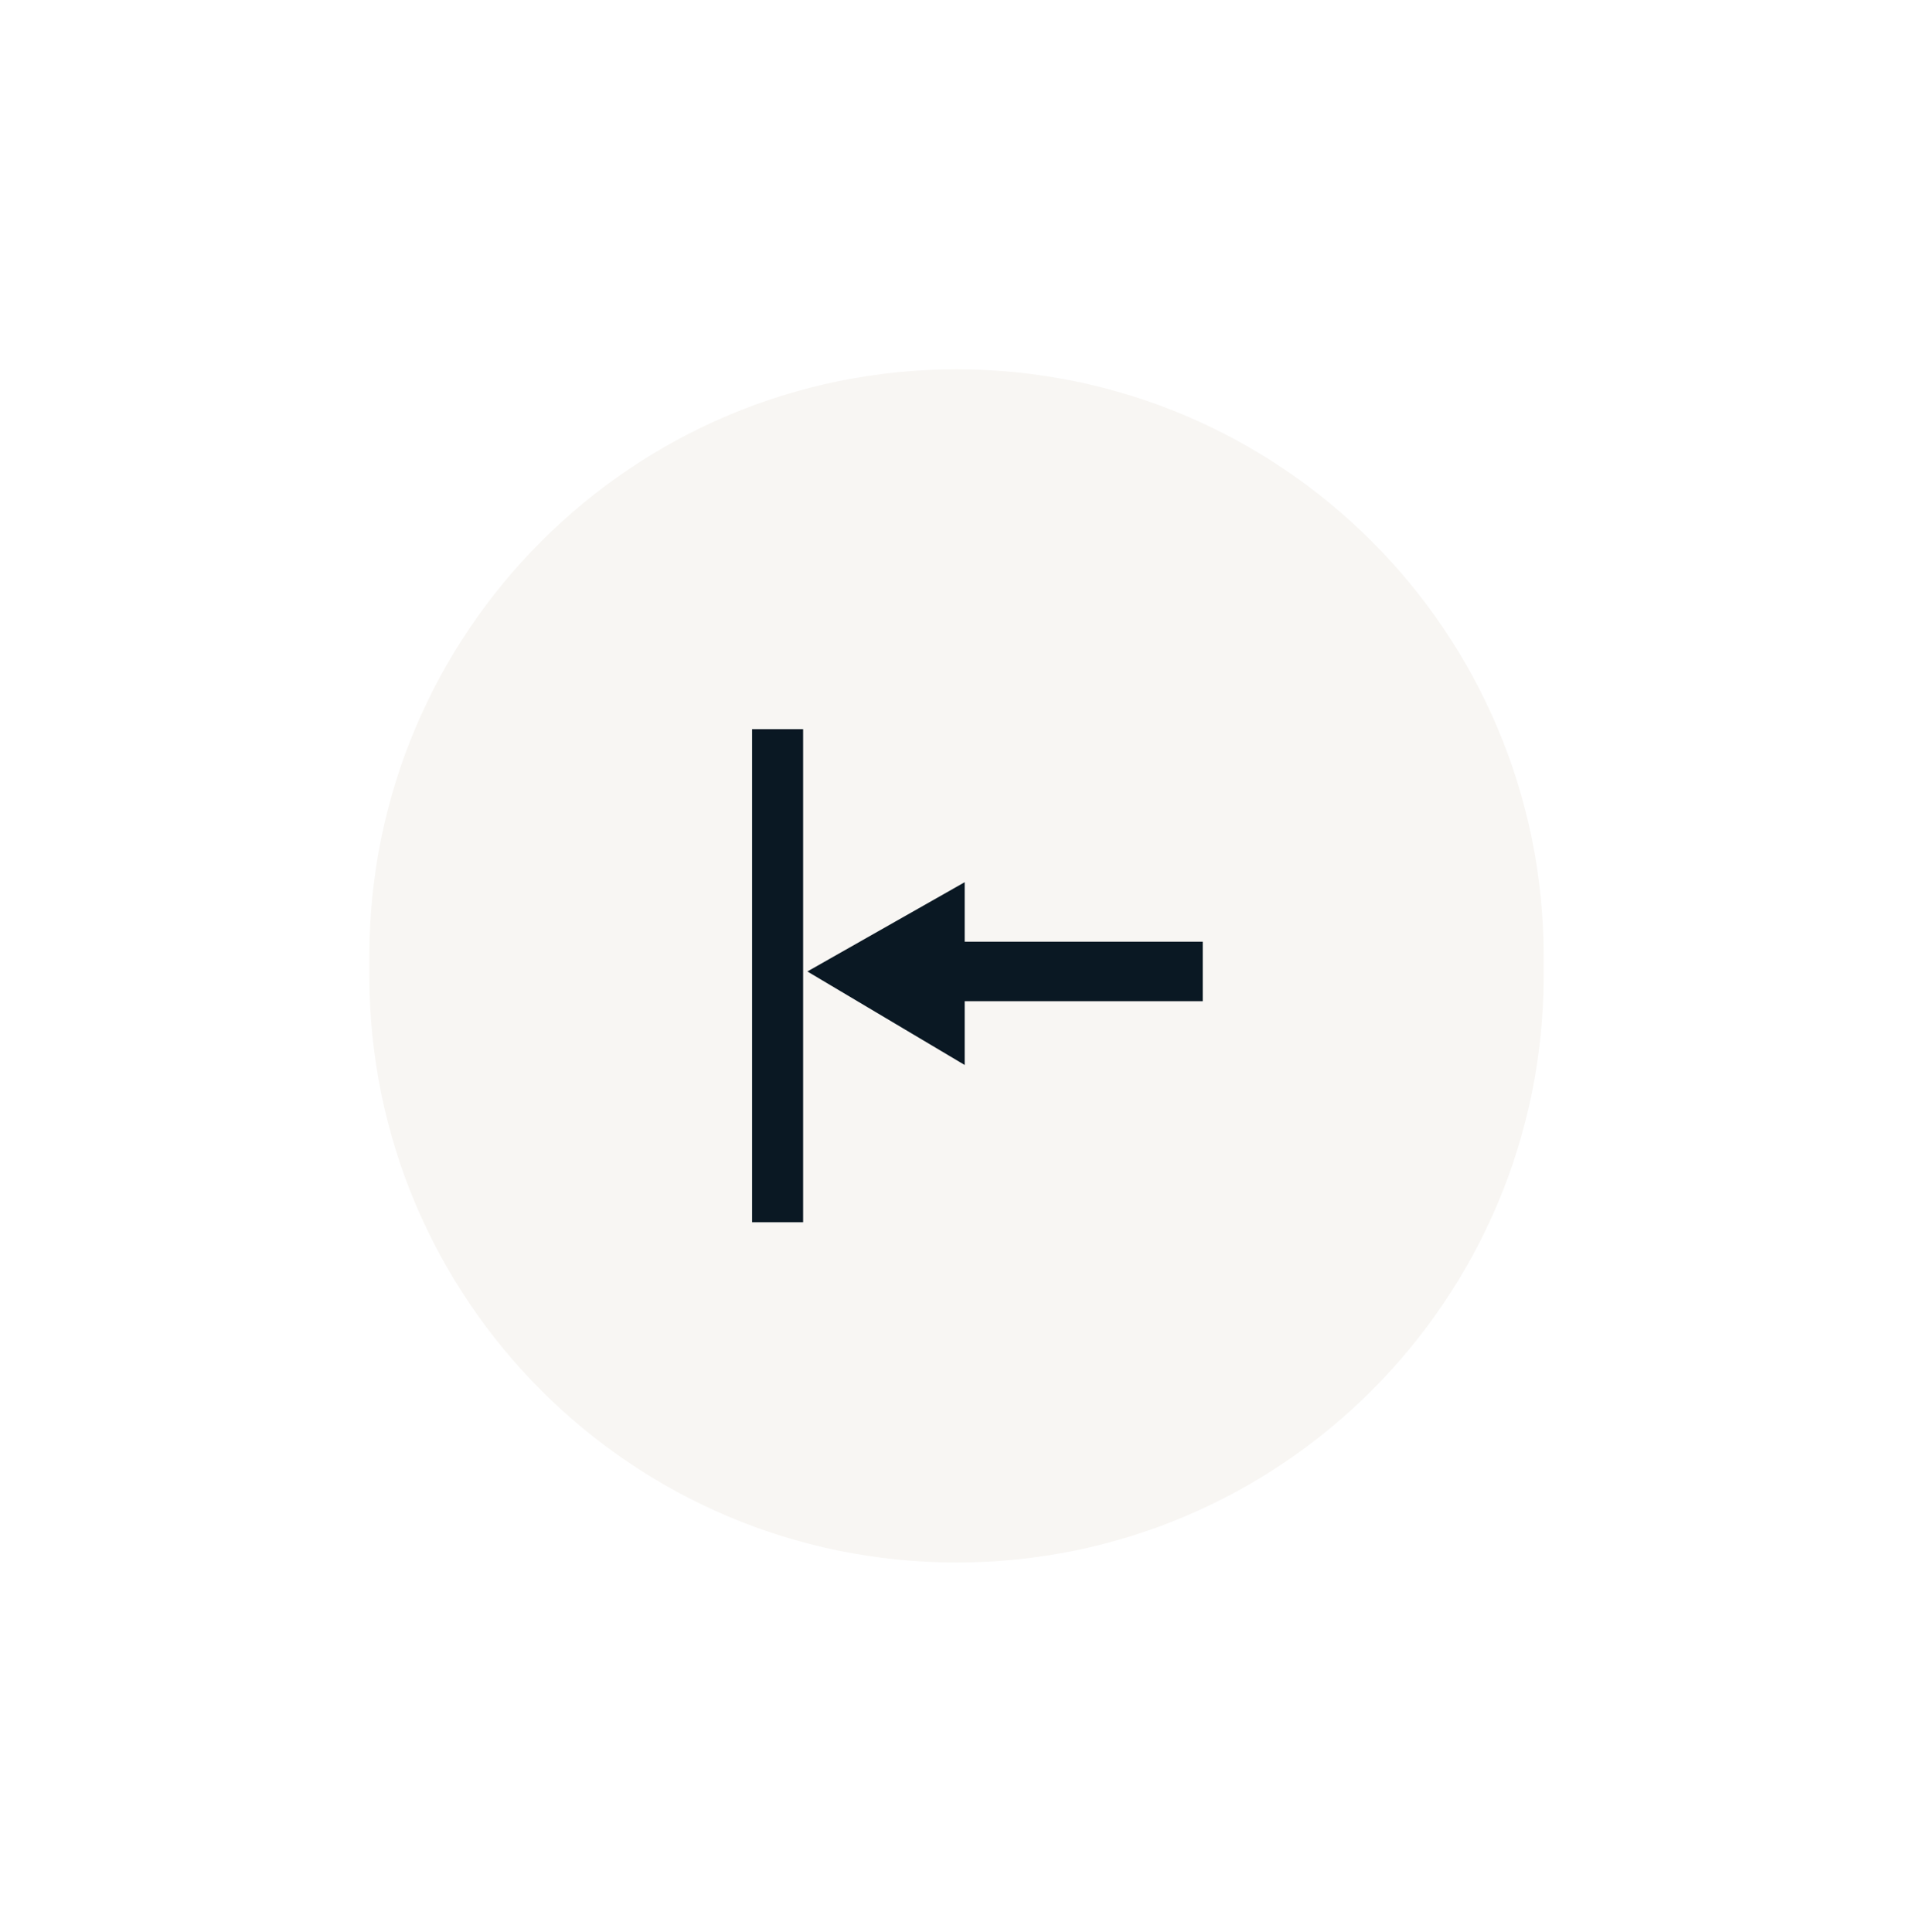 <svg width="101" height="102" viewBox="0 0 101 102" fill="none" xmlns="http://www.w3.org/2000/svg">
<g clip-path="url(#clip0_0:3)">
<g filter="url(#filter0_d_0:3)">
<path d="M81.5 51.5L81.5 50.5C81.5 33.379 67.621 19.5 50.5 19.5C33.379 19.5 19.5 33.379 19.5 50.5L19.5 51.5C19.5 68.621 33.379 82.5 50.5 82.5C67.621 82.5 81.5 68.621 81.5 51.5Z" fill="#F8F6F3"/>
</g>
<path d="M50.932 46.581L50.932 56.231L42.627 51.294L50.932 46.581Z" fill="#0A1823"/>
<path d="M48.687 52.864L63.5 52.864L63.5 49.722L48.687 49.722L48.687 52.864Z" fill="#0A1823"/>
<path d="M42.403 64.535L42.403 38.5L39.709 38.5L39.709 64.535L42.403 64.535Z" fill="#0A1823"/>
</g>
<defs>
<filter id="filter0_d_0:3" x="0.5" y="0.5" width="100" height="101" filterUnits="userSpaceOnUse" color-interpolation-filters="sRGB">
<feFlood flood-opacity="0" result="BackgroundImageFix"/>
<feColorMatrix in="SourceAlpha" type="matrix" values="0 0 0 0 0 0 0 0 0 0 0 0 0 0 0 0 0 0 127 0" result="hardAlpha"/>
<feOffset/>
<feGaussianBlur stdDeviation="9.5"/>
<feColorMatrix type="matrix" values="0 0 0 0 0 0 0 0 0 0 0 0 0 0 0 0 0 0 0.12 0"/>
<feBlend mode="normal" in2="BackgroundImageFix" result="effect1_dropShadow_0:3"/>
<feBlend mode="normal" in="SourceGraphic" in2="effect1_dropShadow_0:3" result="shape"/>
</filter>
<clipPath id="clip0_0:3">
<rect width="101" height="100" fill="white" transform="translate(100.5 0.5) rotate(90)"/>
</clipPath>
</defs>
</svg>
